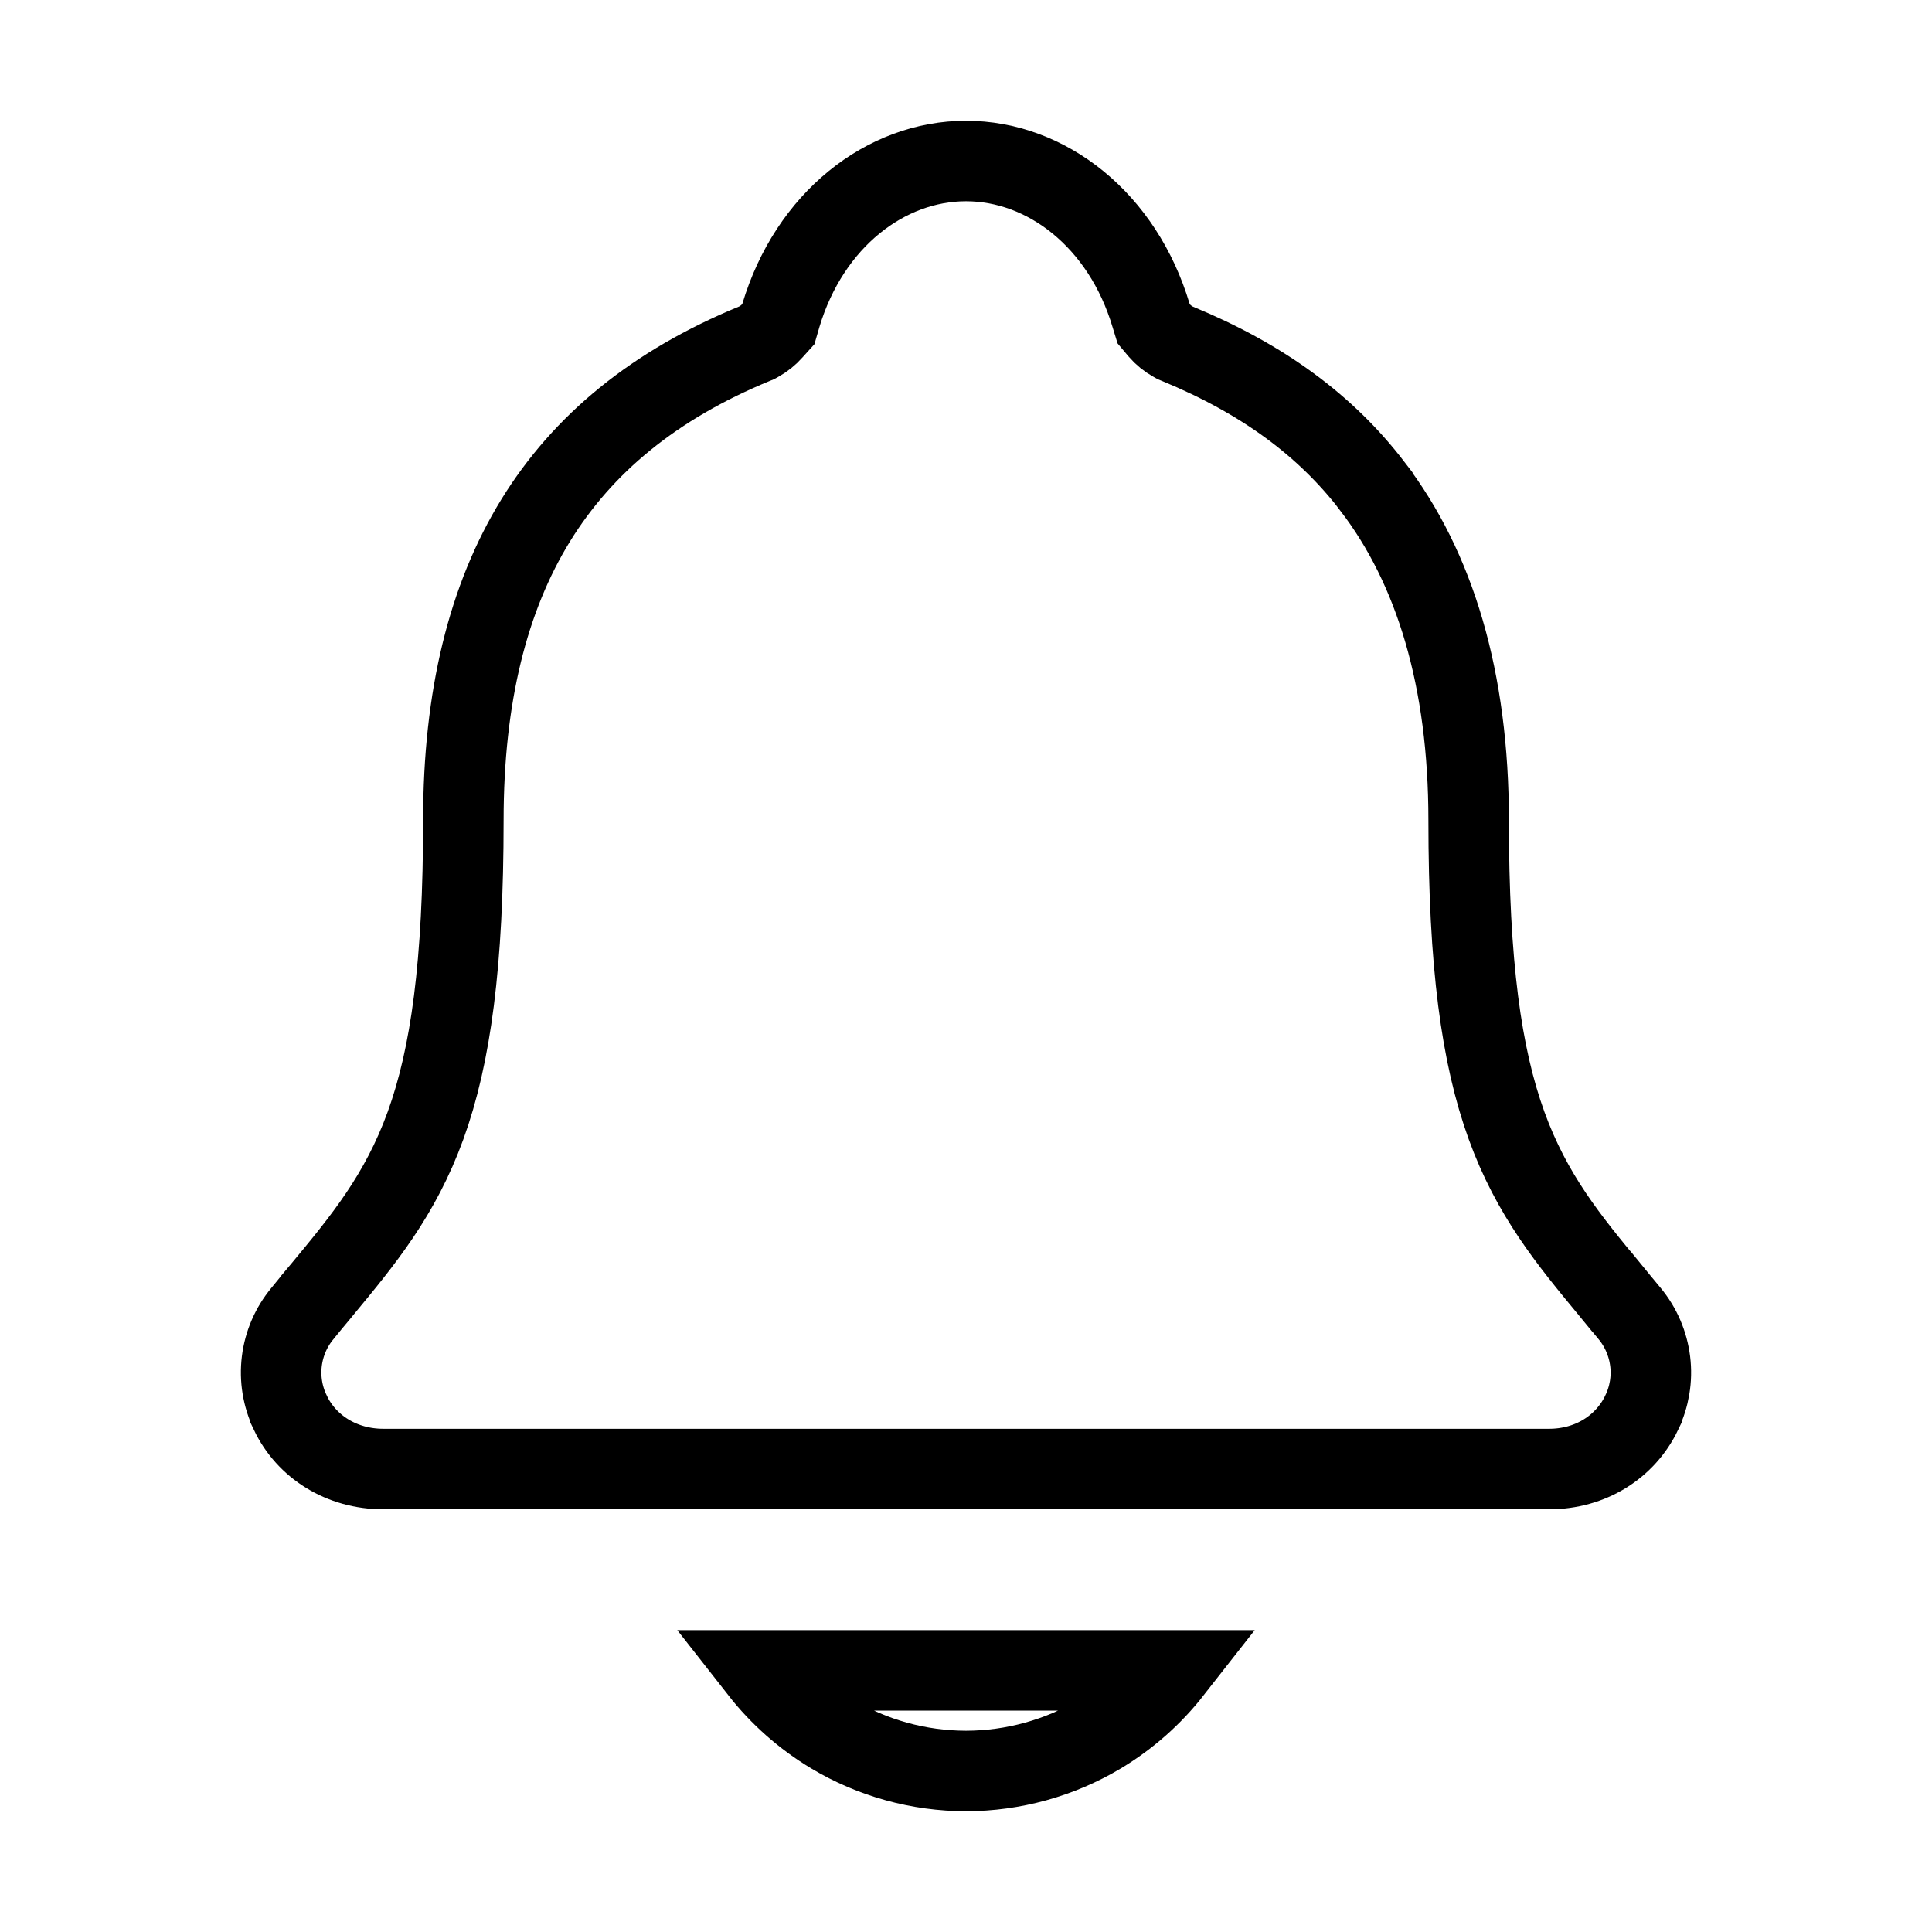 <svg width="24" height="24" viewBox="0 0 24 24" fill="none" xmlns="http://www.w3.org/2000/svg">
<path d="M20.014 16.04L20.015 16.04C20.042 16.073 20.08 16.119 20.119 16.167C20.163 16.22 20.209 16.276 20.244 16.318C20.384 16.487 20.472 16.693 20.499 16.911C20.526 17.129 20.489 17.35 20.394 17.548L20.394 17.549C20.19 17.974 19.759 18.249 19.242 18.249H4.763C4.242 18.249 3.807 17.972 3.605 17.547L3.605 17.545C3.51 17.347 3.474 17.126 3.501 16.909C3.528 16.691 3.617 16.485 3.757 16.317L3.757 16.317L3.76 16.313C3.826 16.231 3.892 16.152 3.958 16.073C3.967 16.061 3.977 16.05 3.986 16.039L3.986 16.038L4.002 16.019C4.509 15.407 4.971 14.85 5.286 13.982C5.6 13.116 5.756 11.976 5.756 10.188C5.756 8.651 6.064 7.425 6.654 6.465C7.242 5.51 8.134 4.779 9.374 4.269L9.401 4.258L9.426 4.244C9.49 4.208 9.547 4.163 9.595 4.108L9.669 4.026L9.7 3.919C10.056 2.731 11.001 2 12 2C12.999 2 13.945 2.73 14.3 3.921L14.331 4.022L14.399 4.103C14.449 4.161 14.508 4.209 14.575 4.246L14.6 4.26L14.627 4.271C15.692 4.71 16.474 5.291 17.048 6.04L17.048 6.041C17.826 7.056 18.244 8.439 18.244 10.19C18.244 11.977 18.401 13.116 18.715 13.982C19.029 14.848 19.49 15.406 19.996 16.018L20.014 16.04ZM9.44 20.75H14.56C14.314 21.064 14.012 21.332 13.667 21.539C13.163 21.84 12.587 21.999 12 22C11.413 21.999 10.837 21.84 10.334 21.539C9.989 21.332 9.686 21.064 9.44 20.75ZM15.136 20.75C15.136 20.75 15.136 20.75 15.136 20.75H15.136Z" stroke="black"/>
</svg>
